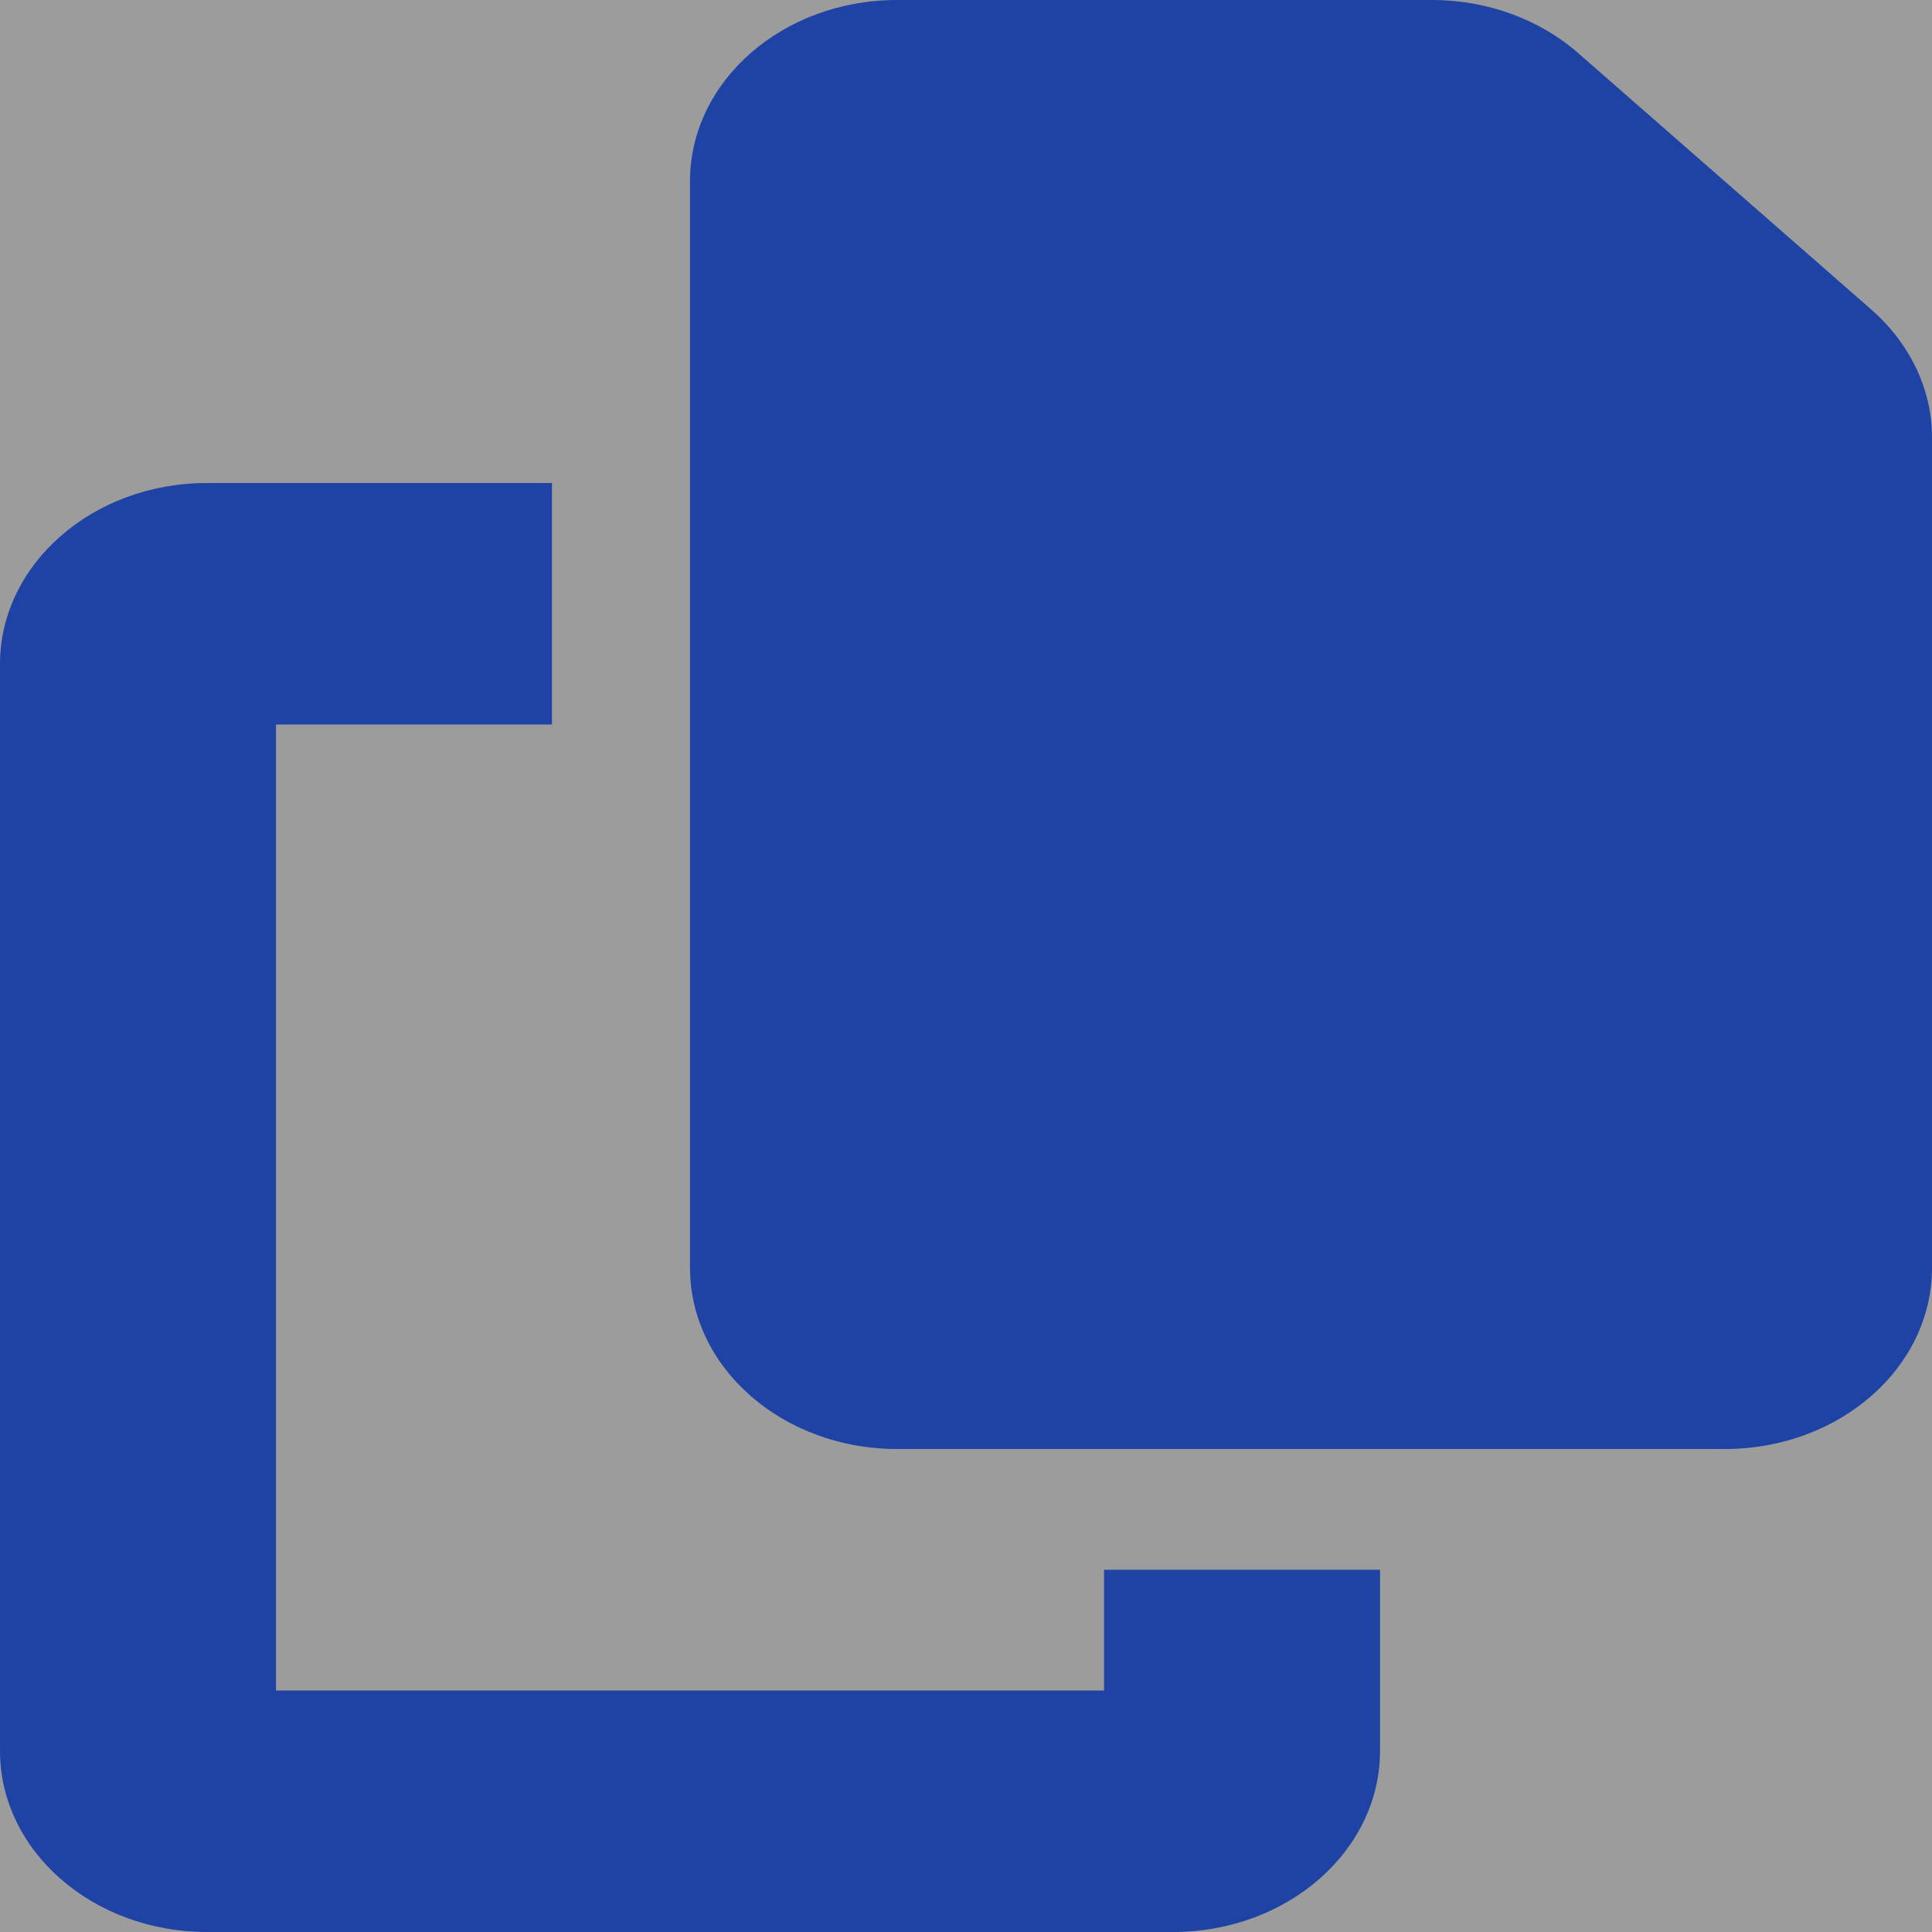 <svg width="20" height="20" viewBox="0 0 20 20" fill="none" xmlns="http://www.w3.org/2000/svg">
<rect x="0" y="0" width="20" height="20" fill="#808080" stroke="none"/>
<g clip-path="url(#clip0_99_7037)">
<rect width="20" height="20" fill="white" fill-opacity="0.22"/>
<path d="M9.286 0H14.826C15.393 0 15.938 0.199 16.339 0.551L19.37 3.203C19.772 3.555 20 4.031 20 4.527V13.125C20 14.16 19.04 15 17.857 15H9.286C8.103 15 7.143 14.16 7.143 13.125V1.875C7.143 0.84 8.103 0 9.286 0ZM2.143 5H5.714V7.5H2.857V17.5H11.429V16.25H14.286V18.125C14.286 19.16 13.326 20 12.143 20H2.143C0.96 20 0 19.16 0 18.125V6.875C0 5.84 0.96 5 2.143 5Z" fill="#1E43A5"/>
</g>
<defs>
<clipPath id="clip0_99_7037">
<rect width="20" height="20" fill="white"/>
</clipPath>
</defs>
</svg>
